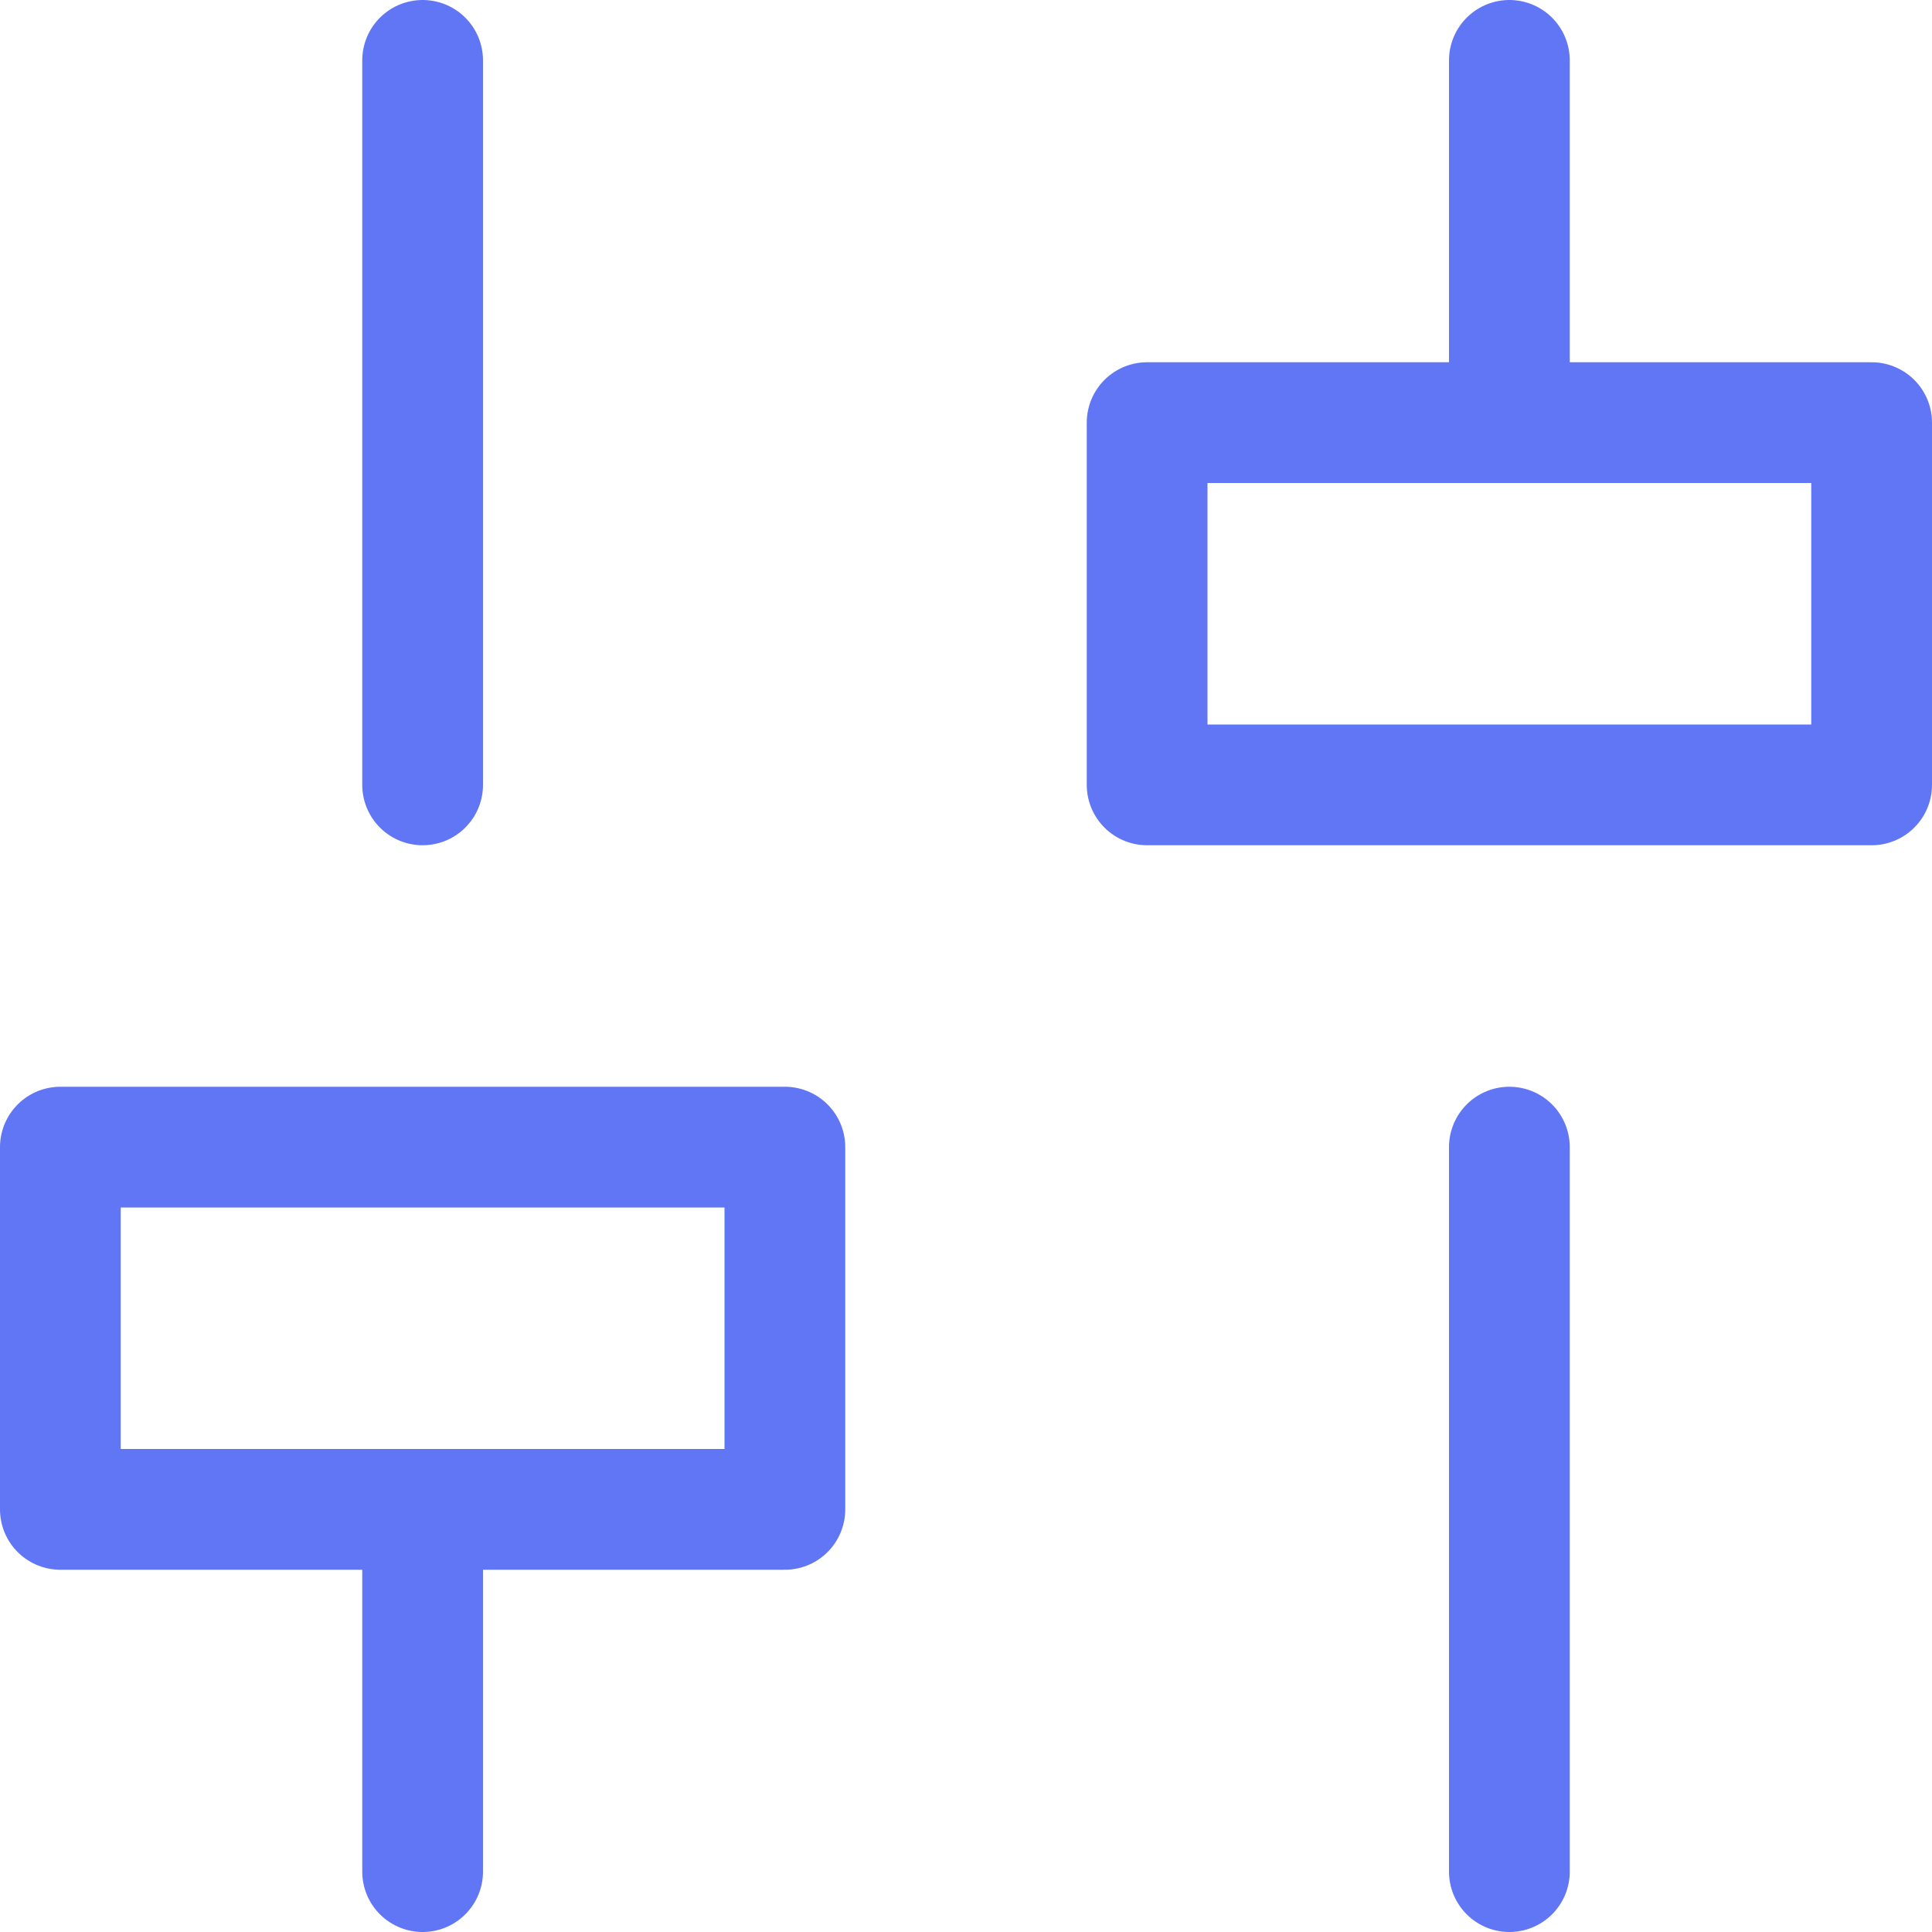<svg width="16" height="16" viewBox="0 0 16 16" fill="none" xmlns="http://www.w3.org/2000/svg">
<g id="options 2" clip-path="url(#clip0_2273_1933)">
<g id="Group">
<g id="Group_2">
<path id="Vector" d="M3.5 0.5V6.5" stroke="#6176F4" stroke-miterlimit="10" stroke-linecap="round" stroke-linejoin="round"/>
<path id="Vector_2" d="M12.5 9.5V15.5" stroke="#6176F4" stroke-miterlimit="10" stroke-linecap="round" stroke-linejoin="round"/>
<path id="Vector_3" d="M3.5 12.5V15.5" stroke="#6176F4" stroke-miterlimit="10" stroke-linecap="round" stroke-linejoin="round"/>
<path id="Vector_4" d="M12.5 0.5V3.5" stroke="#6176F4" stroke-miterlimit="10" stroke-linecap="round" stroke-linejoin="round"/>
<path id="Vector_5" d="M6.5 9.5H0.5V12.5H6.5V9.5Z" stroke="#6176F4" stroke-miterlimit="10" stroke-linecap="round" stroke-linejoin="round"/>
<path id="Vector_6" d="M15.5 3.5H9.5V6.5H15.5V3.5Z" stroke="#6176F4" stroke-miterlimit="10" stroke-linecap="round" stroke-linejoin="round"/>
</g>
</g>
</g>
<defs>
<clipPath id="clip0_2273_1933">
<rect width="16" height="16" fill="white"/>
</clipPath>
</defs>
</svg>
